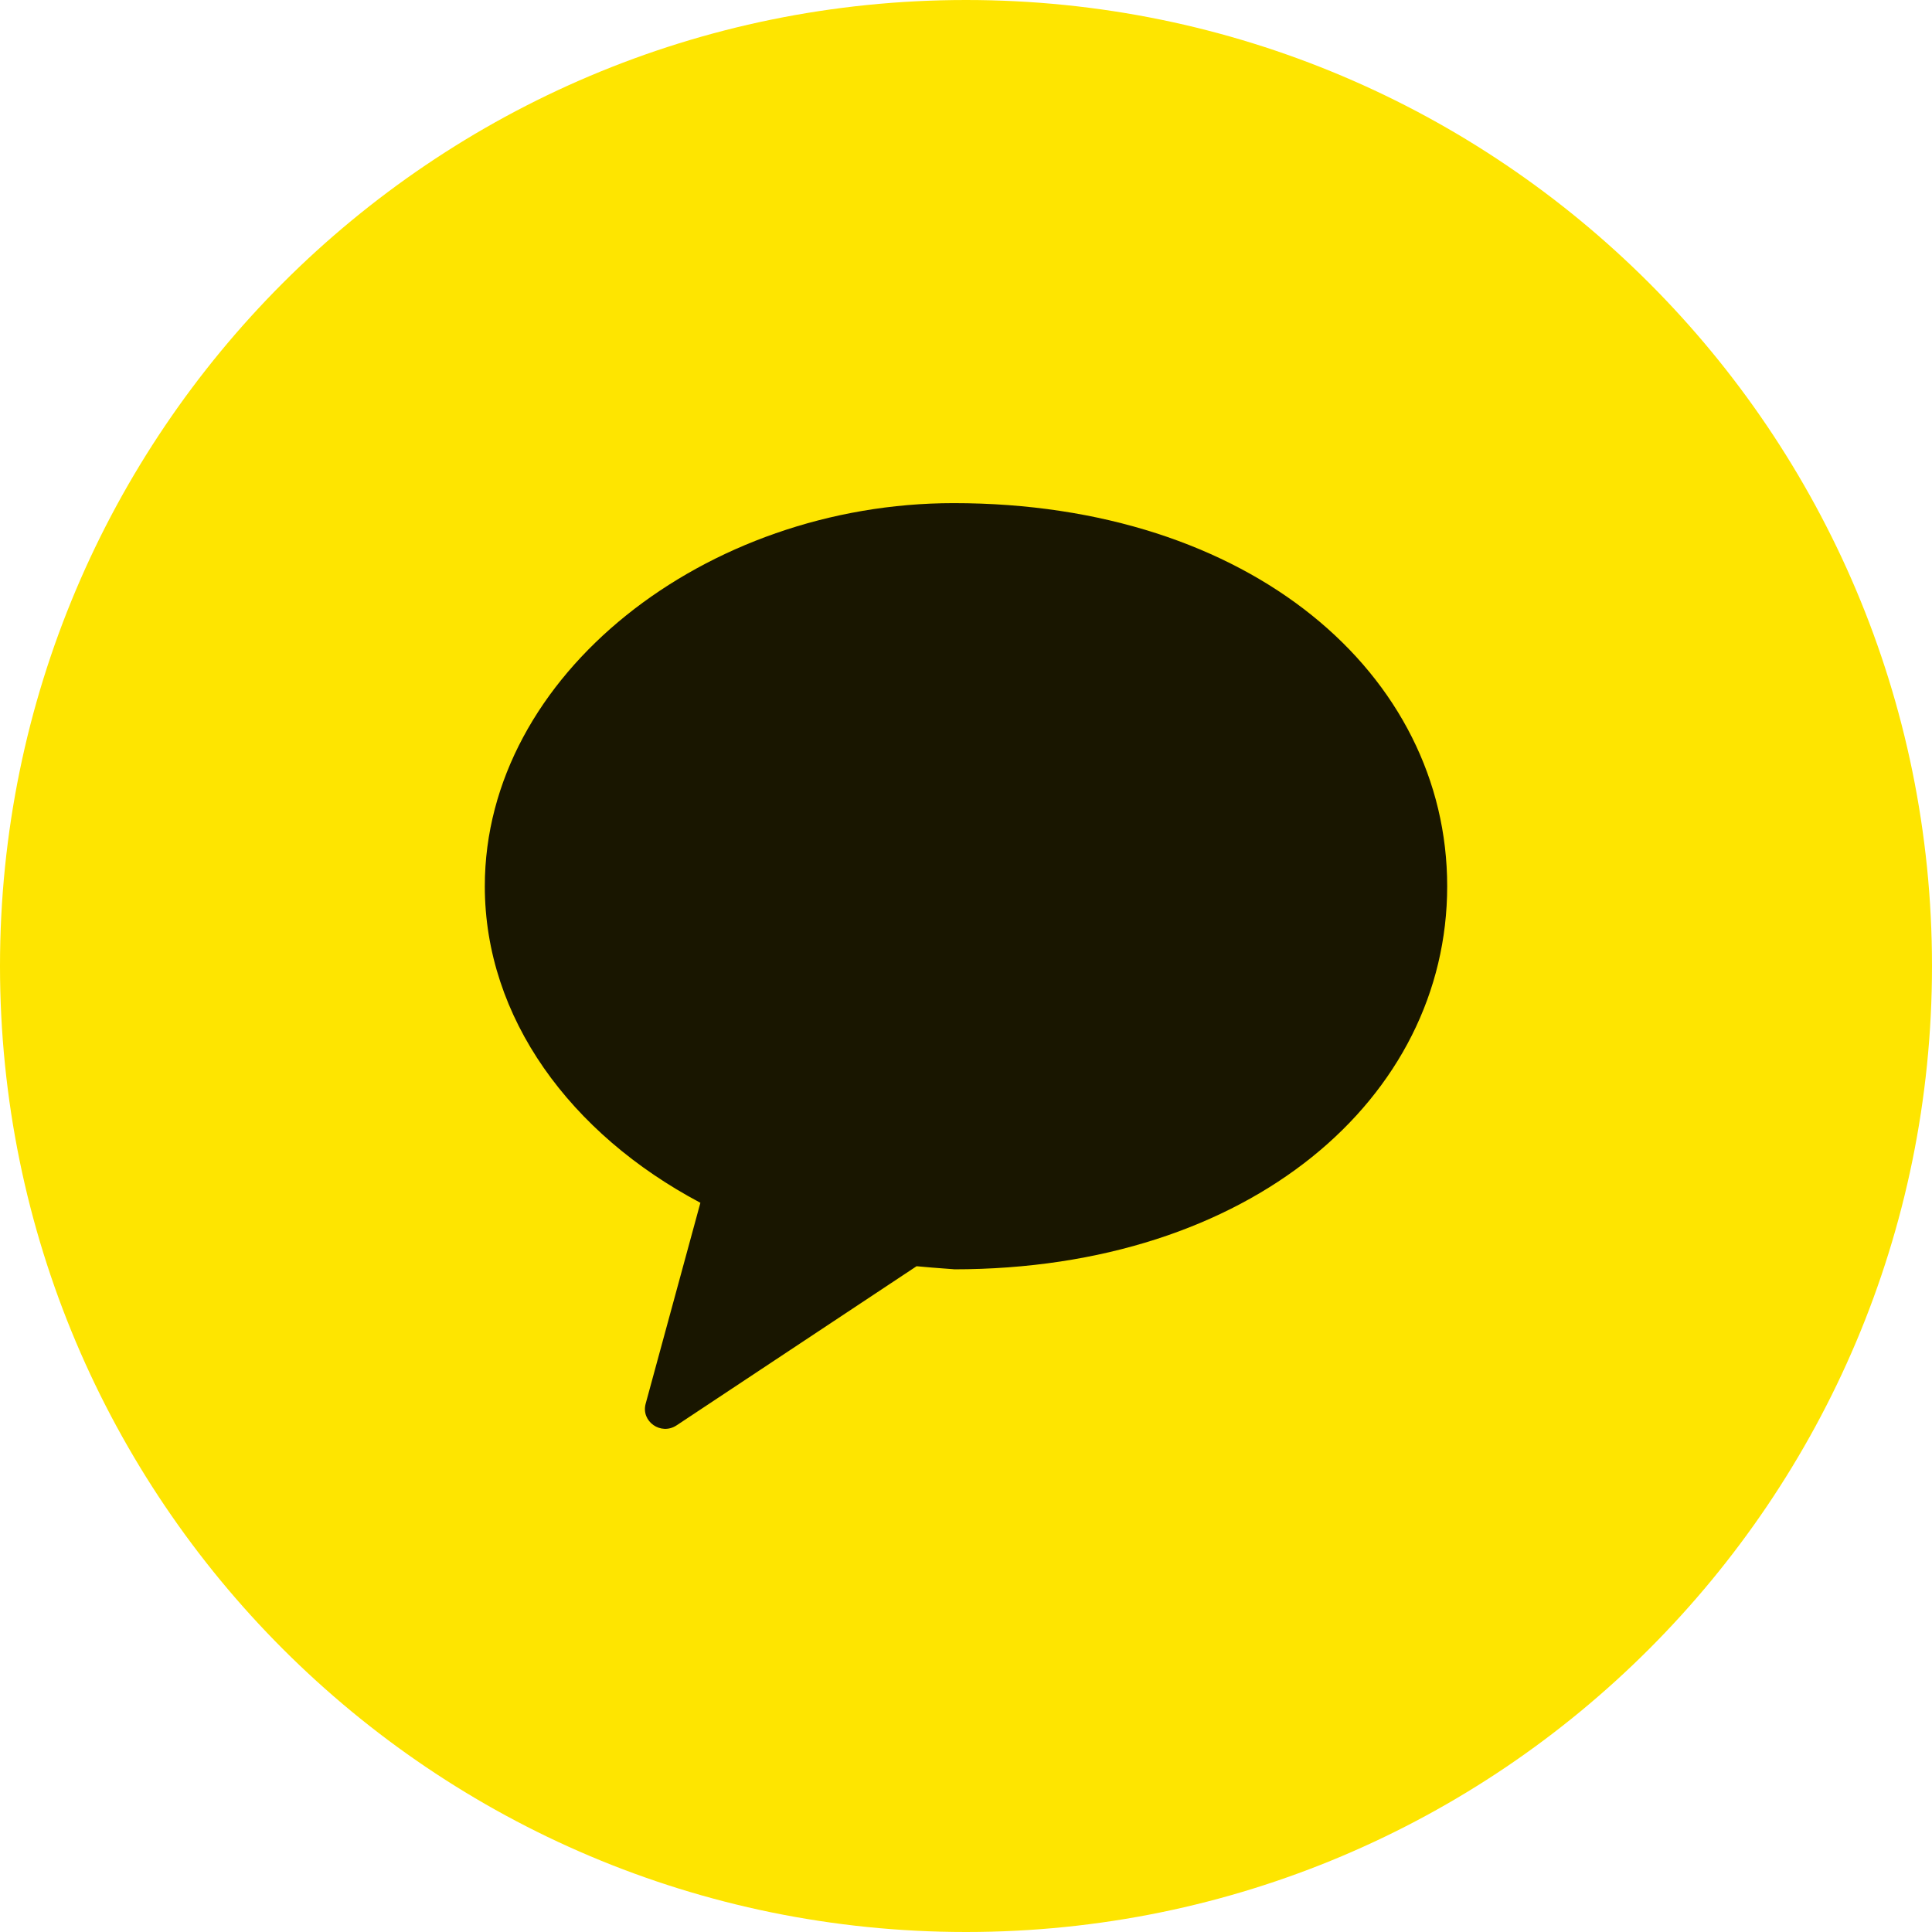 <svg width="48" height="48" viewBox="0 0 48 48" fill="none" xmlns="http://www.w3.org/2000/svg">
<g clip-path="url(#clip0_214_89)">
<path d="M48 24C48 10.745 37.255 0 24 0C10.745 0 0 10.745 0 24C0 37.255 10.745 48 24 48C37.255 48 48 37.255 48 24Z" fill="#FEE500"/>
<path fill-rule="evenodd" clip-rule="evenodd" d="M23.694 12.5C17.534 12.5 12.045 16.761 12.045 22.018C12.045 25.286 14.169 28.169 17.401 29.883L16.041 34.876C15.921 35.318 16.423 35.669 16.809 35.413L22.772 31.459C23.275 31.508 23.786 31.536 23.694 31.536C31.078 31.536 35.955 27.274 35.955 22.018C35.955 16.761 31.078 12.5 23.694 12.5Z" fill="black" fill-opacity="0.902"/>
</g>
<defs>
<clipPath id="clip0_214_89">
<rect width="48" height="48" fill="white"/>
</clipPath>
</defs>
</svg>
